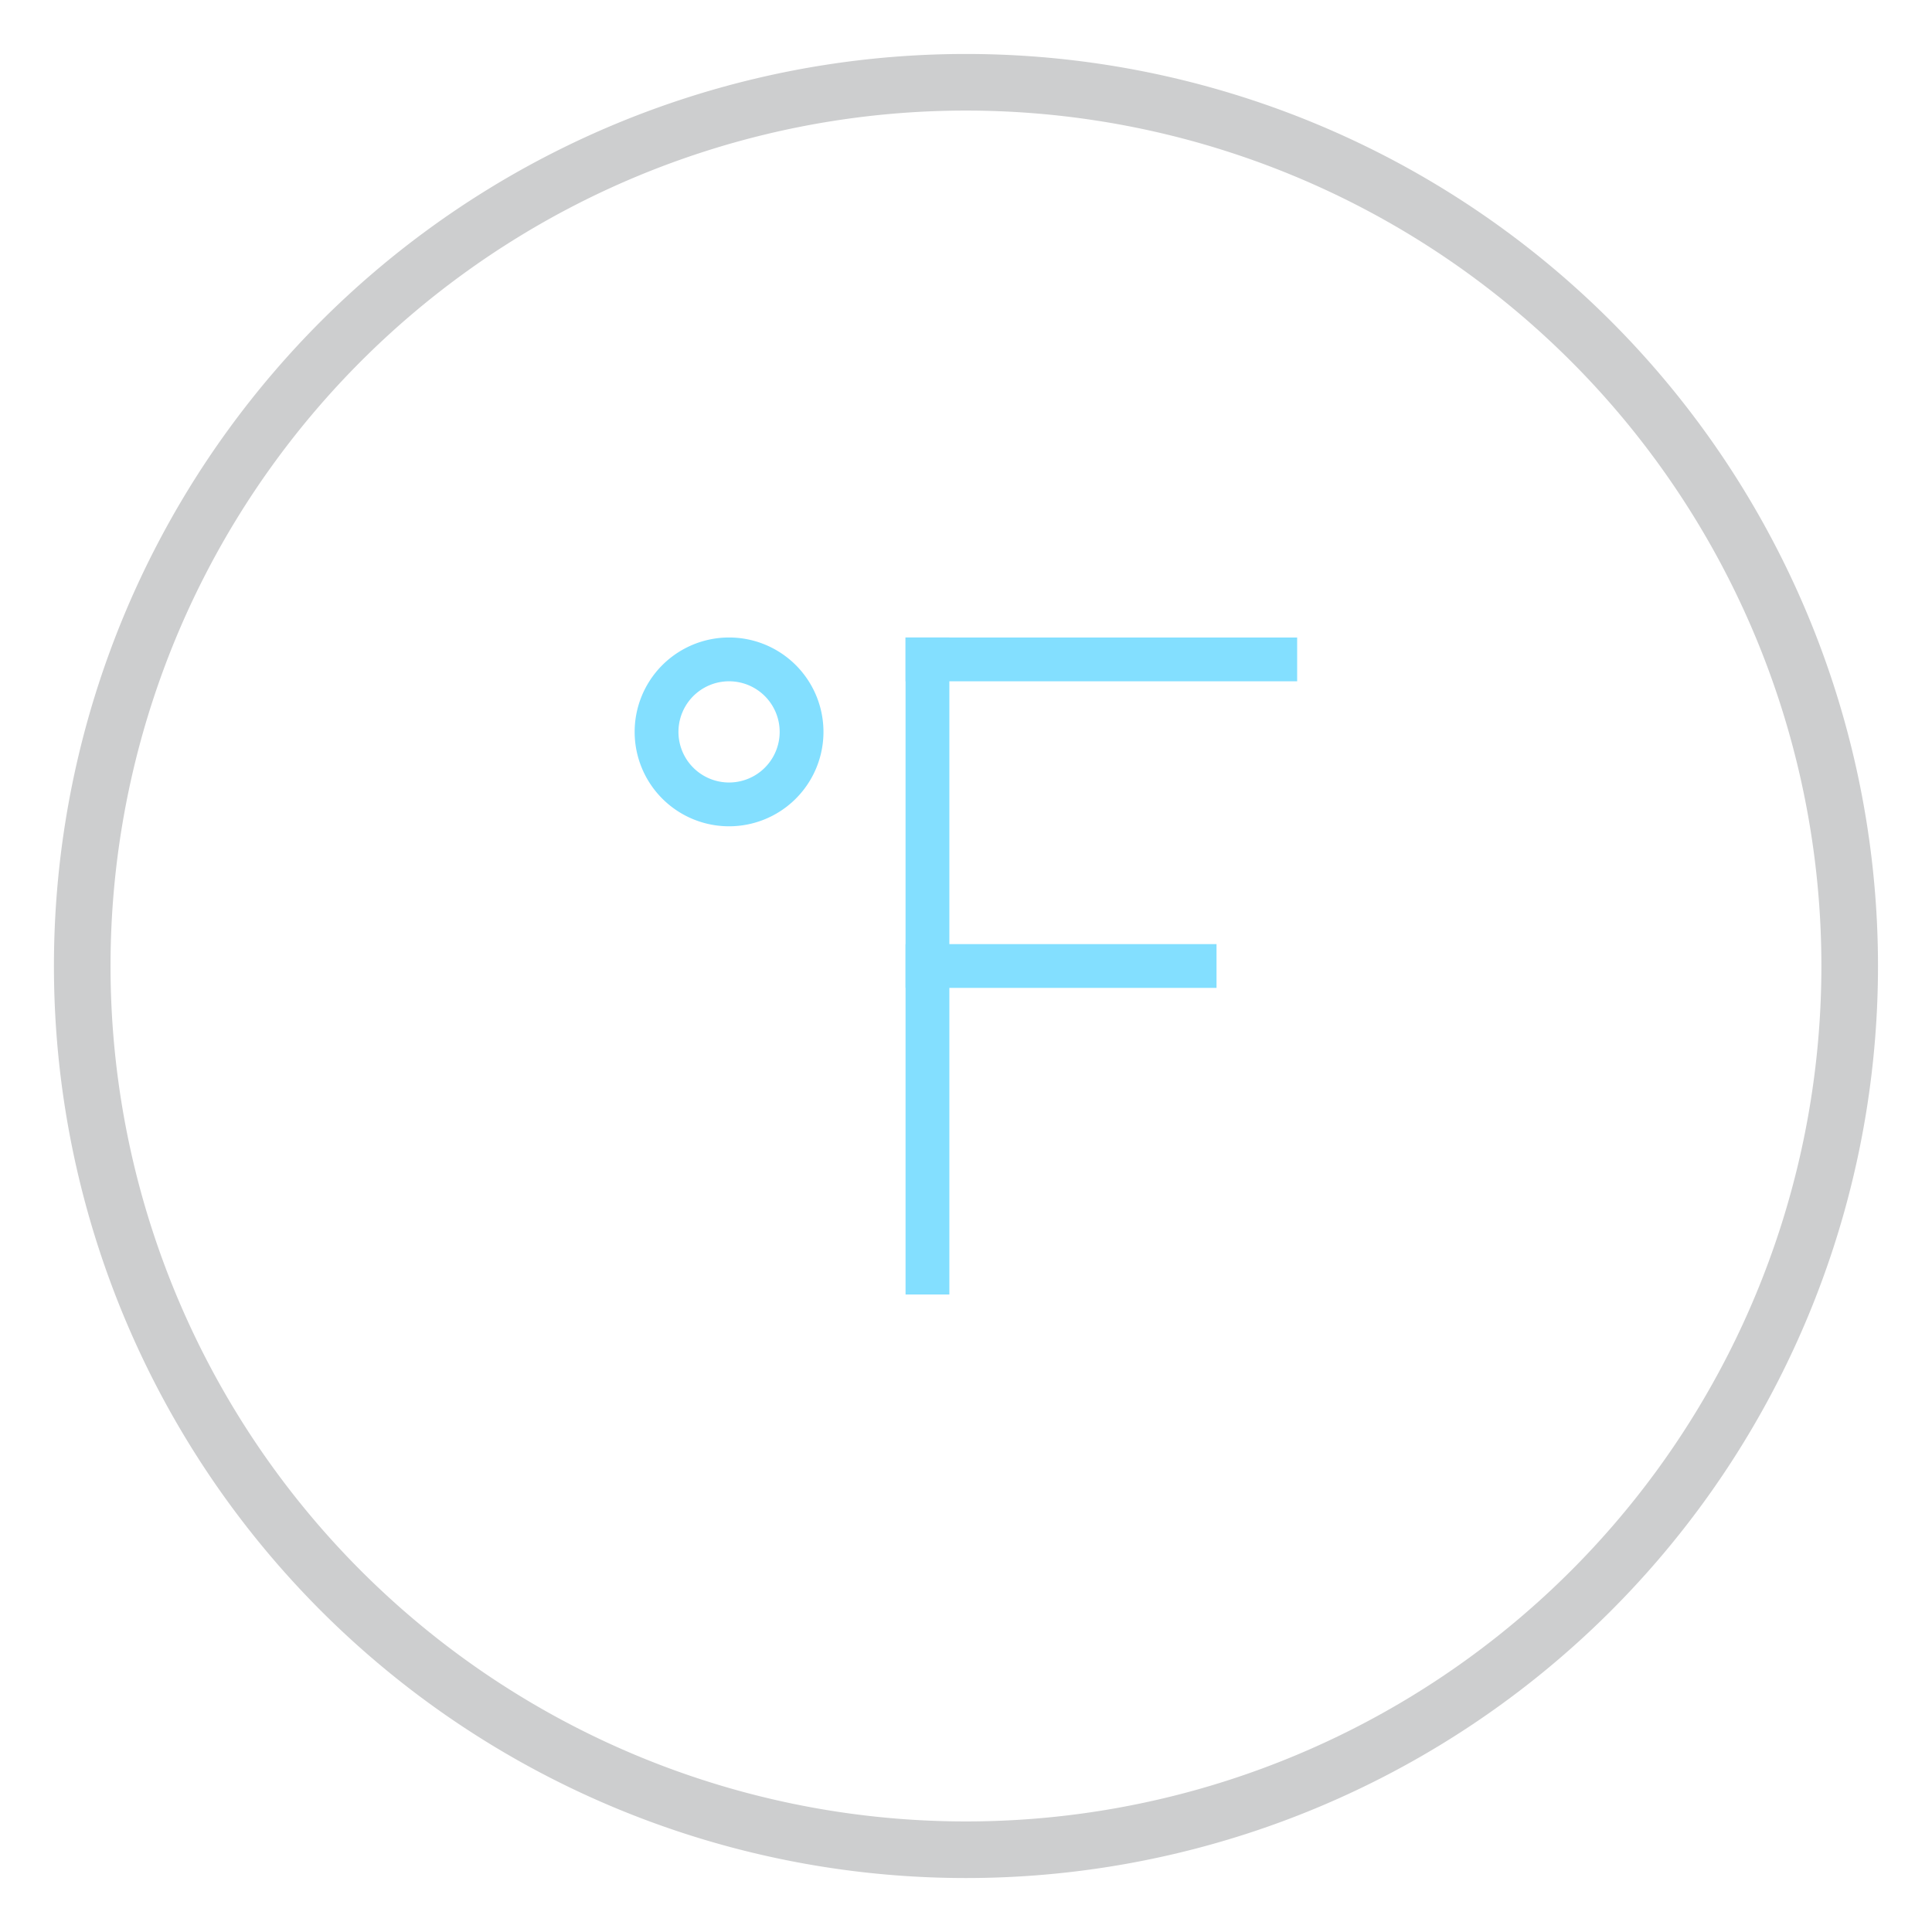 <svg xmlns="http://www.w3.org/2000/svg" width="512" height="512" id="temperature">
  <path fill="none" stroke="#cdcecf" stroke-linecap="round" stroke-linejoin="round" stroke-width="15" d="M490.188 256.001a234.198 234.198 0 1 1-468.396 0 234.198 234.198 0 1 1 468.396 0z"></path>
  <g fill="#83dfff">
    <path d="M239.982 168.942h11.607v174.114h-11.607z"></path>
    <path d="M322.391 250.195v11.607h-82.41v-11.607zM343.759 168.942v11.607H239.982v-11.607z"></path>
  </g>
  <path fill="none" stroke="#83dfff" stroke-width="11.608" d="M212.423 193.959a19.214 19.214 0 1 1-38.429 0 19.214 19.214 0 1 1 38.429 0z"></path>
</svg>
